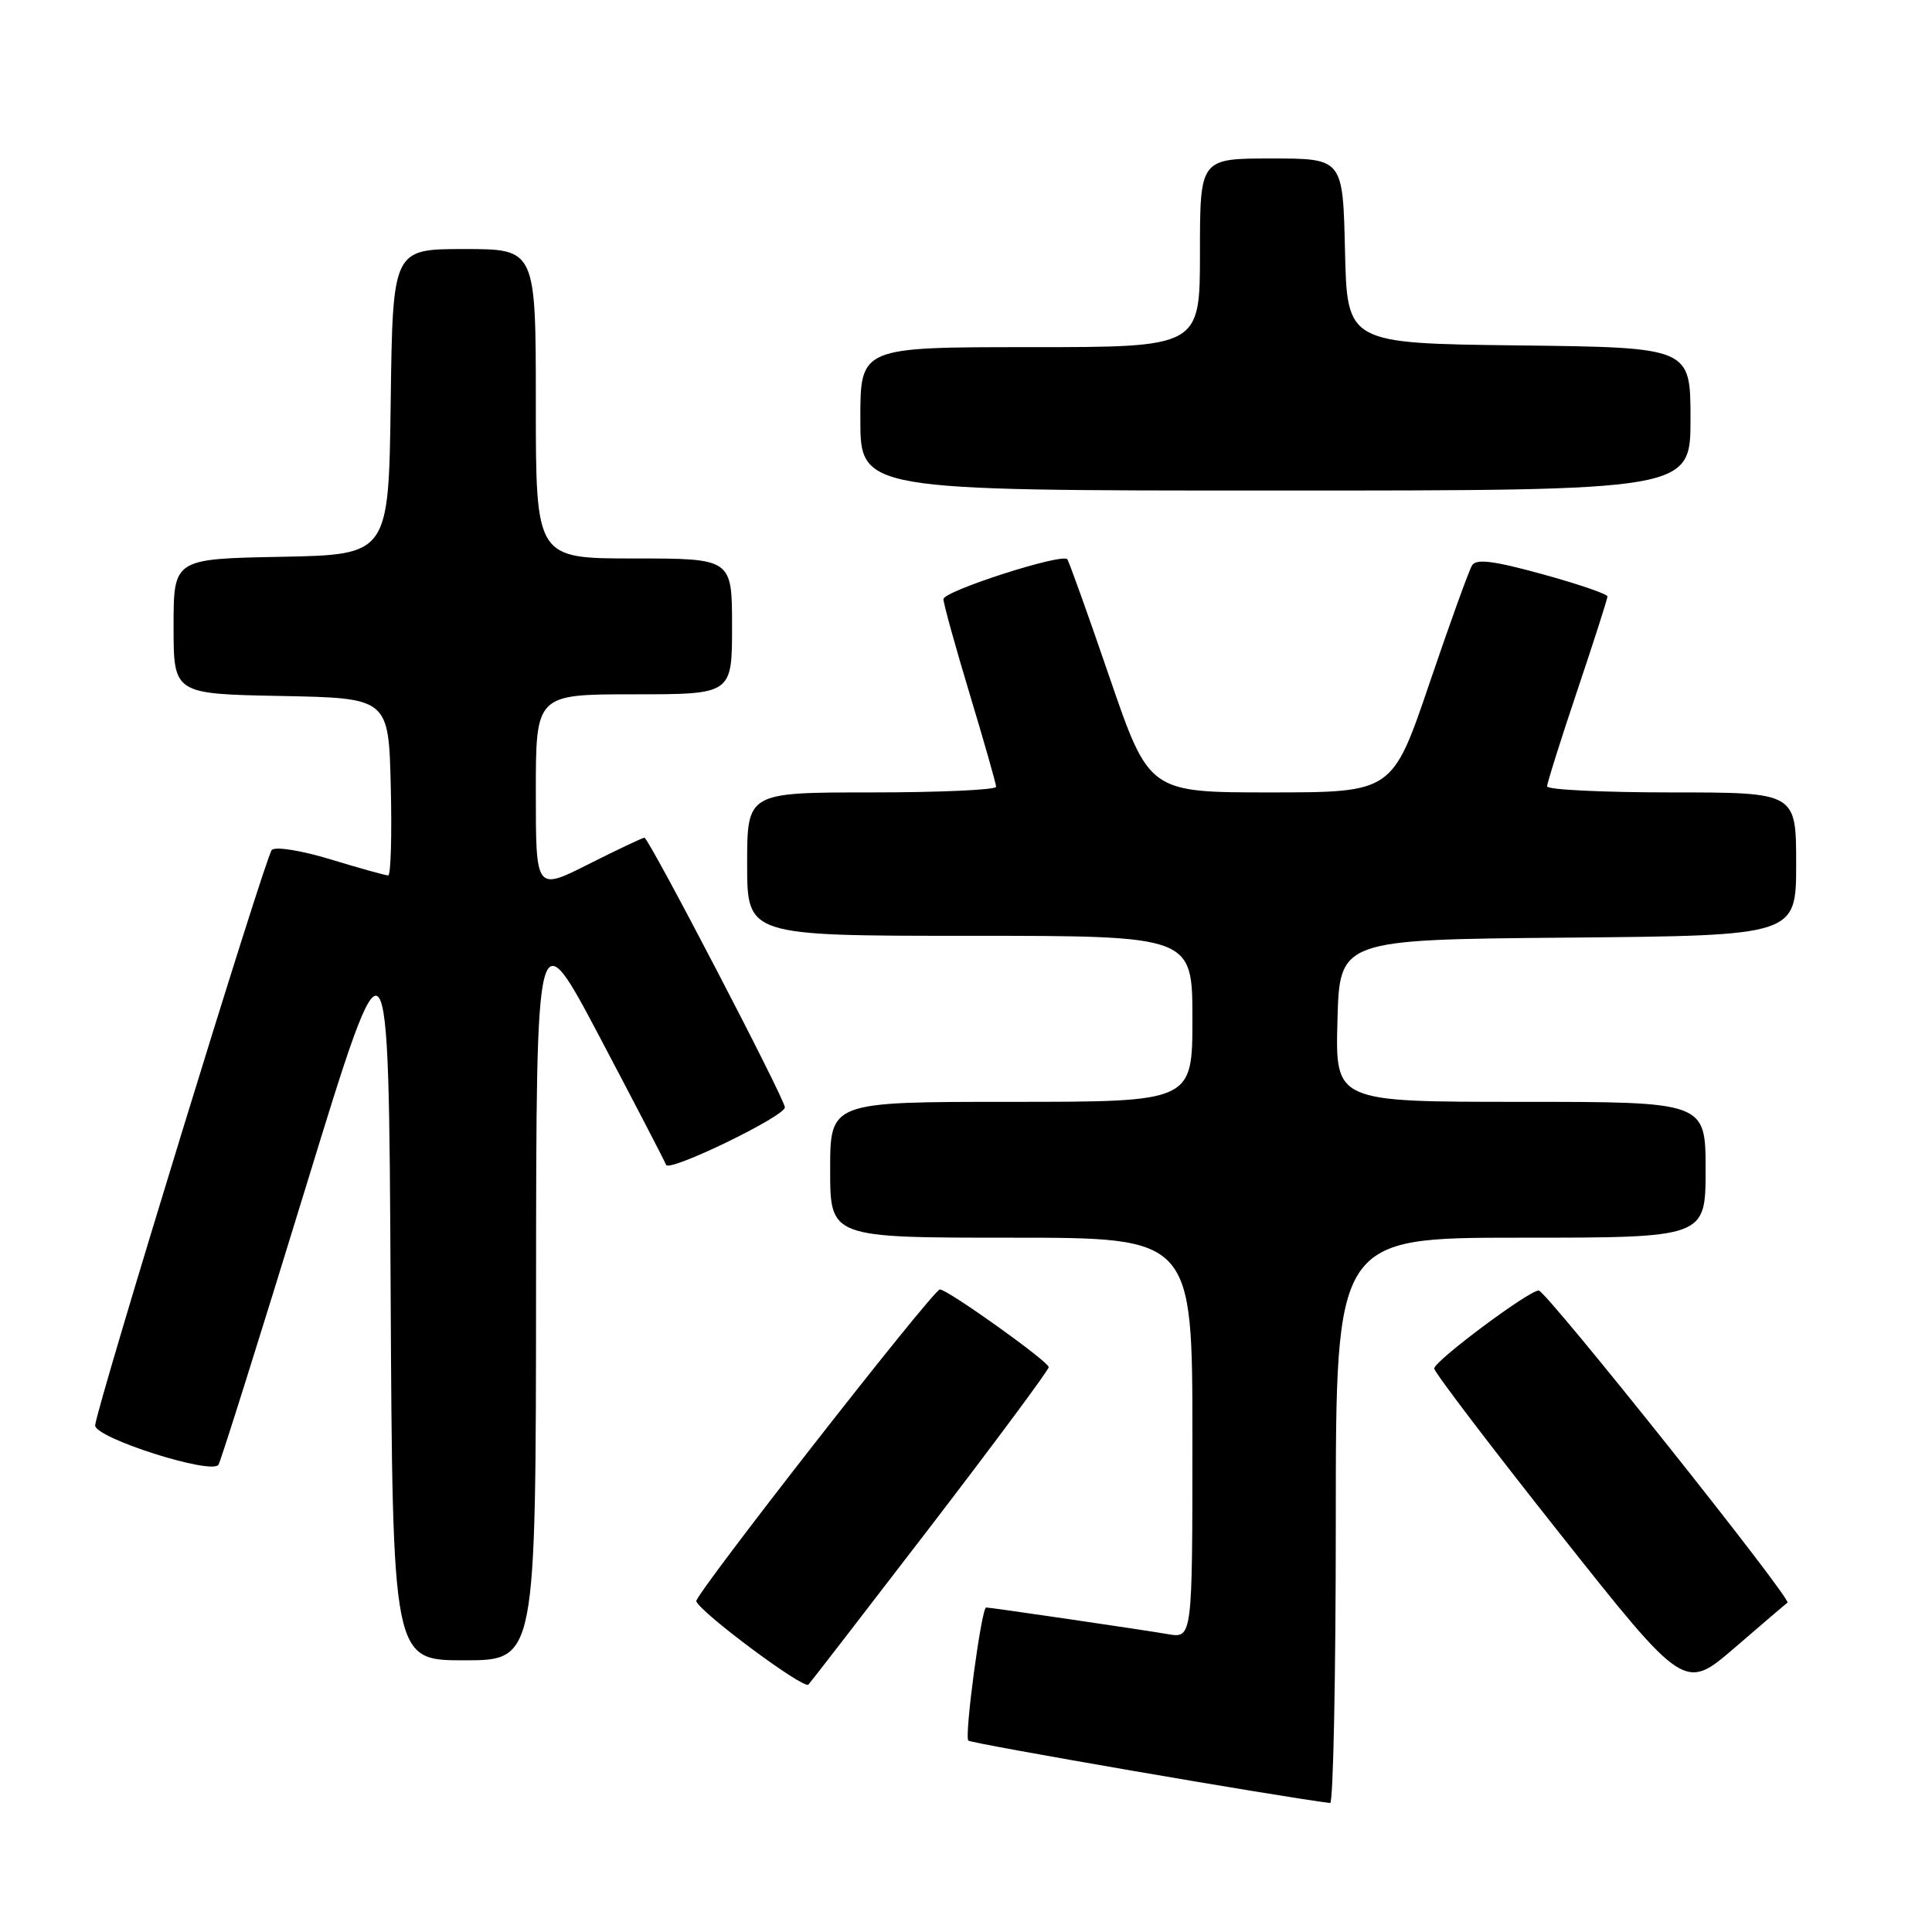 <?xml version="1.0" encoding="UTF-8" standalone="no"?>
<!DOCTYPE svg PUBLIC "-//W3C//DTD SVG 1.1//EN" "http://www.w3.org/Graphics/SVG/1.1/DTD/svg11.dtd" >
<svg xmlns="http://www.w3.org/2000/svg" xmlns:xlink="http://www.w3.org/1999/xlink" version="1.1" viewBox="0 0 256 256">
 <g >
 <path fill="currentColor"
d=" M 177.00 201.50 C 177.00 164.00 177.00 164.00 201.50 164.00 C 226.00 164.00 226.00 164.00 226.00 155.00 C 226.00 146.00 226.00 146.00 201.47 146.00 C 176.93 146.00 176.93 146.00 177.22 135.25 C 177.50 124.50 177.50 124.50 207.75 124.24 C 238.00 123.97 238.00 123.97 238.00 114.49 C 238.00 105.00 238.00 105.00 221.50 105.00 C 212.43 105.00 205.00 104.64 205.00 104.20 C 205.00 103.76 206.80 98.05 209.00 91.50 C 211.20 84.95 213.00 79.34 213.00 79.03 C 213.00 78.72 209.13 77.39 204.40 76.09 C 197.95 74.31 195.61 74.01 195.06 74.91 C 194.65 75.56 192.11 82.60 189.41 90.55 C 184.50 104.99 184.50 104.99 168.38 105.00 C 152.26 105.00 152.26 105.00 147.02 89.75 C 144.15 81.36 141.62 74.32 141.42 74.10 C 140.64 73.29 125.00 78.33 125.01 79.39 C 125.02 80.00 126.59 85.67 128.50 92.00 C 130.41 98.33 131.98 103.84 131.99 104.25 C 132.00 104.66 124.58 105.00 115.50 105.00 C 99.00 105.00 99.00 105.00 99.00 114.50 C 99.00 124.00 99.00 124.00 128.50 124.00 C 158.00 124.00 158.00 124.00 158.00 135.00 C 158.00 146.00 158.00 146.00 134.00 146.00 C 110.00 146.00 110.00 146.00 110.00 155.00 C 110.00 164.00 110.00 164.00 134.00 164.00 C 158.00 164.00 158.00 164.00 158.00 190.55 C 158.00 217.09 158.00 217.09 154.75 216.53 C 151.31 215.94 131.25 213.00 130.67 213.00 C 130.05 213.00 127.76 230.09 128.31 230.64 C 128.69 231.03 169.97 238.15 176.25 238.91 C 176.66 238.96 177.00 222.12 177.00 201.50 Z  M 123.39 202.15 C 131.97 190.96 138.98 181.51 138.96 181.15 C 138.91 180.38 125.43 170.76 124.53 170.86 C 123.58 170.96 91.99 211.40 92.26 212.17 C 92.80 213.69 106.51 223.88 107.12 223.22 C 107.48 222.82 114.80 213.34 123.39 202.15 Z  M 236.85 212.36 C 237.49 211.94 204.87 171.00 203.89 171.00 C 202.57 171.00 190.09 180.31 190.04 181.33 C 190.02 181.78 197.47 191.58 206.61 203.11 C 223.21 224.06 223.21 224.06 229.86 218.33 C 233.51 215.18 236.66 212.49 236.85 212.36 Z  M 71.03 170.75 C 71.06 121.50 71.06 121.50 79.51 137.50 C 84.15 146.30 88.09 153.88 88.26 154.35 C 88.63 155.37 104.00 147.92 104.00 146.73 C 104.00 145.63 85.96 111.00 85.39 111.00 C 85.15 111.00 81.81 112.58 77.98 114.51 C 71.00 118.03 71.00 118.03 71.00 105.01 C 71.00 92.00 71.00 92.00 84.00 92.00 C 97.00 92.00 97.00 92.00 97.00 83.00 C 97.00 74.00 97.00 74.00 84.00 74.00 C 71.00 74.00 71.00 74.00 71.00 53.50 C 71.00 33.00 71.00 33.00 61.52 33.00 C 52.04 33.00 52.04 33.00 51.77 53.25 C 51.50 73.50 51.50 73.50 37.25 73.78 C 23.00 74.05 23.00 74.05 23.00 83.00 C 23.00 91.95 23.00 91.95 37.25 92.22 C 51.50 92.50 51.50 92.50 51.78 104.25 C 51.94 110.71 51.78 116.00 51.44 116.00 C 51.09 116.00 47.67 115.05 43.83 113.88 C 39.89 112.68 36.48 112.14 36.01 112.63 C 35.17 113.51 12.82 186.33 12.61 188.86 C 12.48 190.51 28.08 195.48 28.95 194.08 C 29.27 193.57 34.47 177.03 40.51 157.33 C 51.50 121.50 51.50 121.50 51.76 170.75 C 52.02 220.00 52.02 220.00 61.51 220.00 C 71.00 220.00 71.00 220.00 71.03 170.75 Z  M 224.00 55.52 C 224.00 46.04 224.00 46.04 201.25 45.77 C 178.50 45.50 178.50 45.50 178.22 33.25 C 177.94 21.00 177.94 21.00 168.47 21.00 C 159.00 21.00 159.00 21.00 159.00 33.50 C 159.00 46.00 159.00 46.00 136.50 46.00 C 114.00 46.00 114.00 46.00 114.00 55.50 C 114.00 65.00 114.00 65.00 169.00 65.00 C 224.00 65.00 224.00 65.00 224.00 55.52 Z "/>
</g>
</svg>